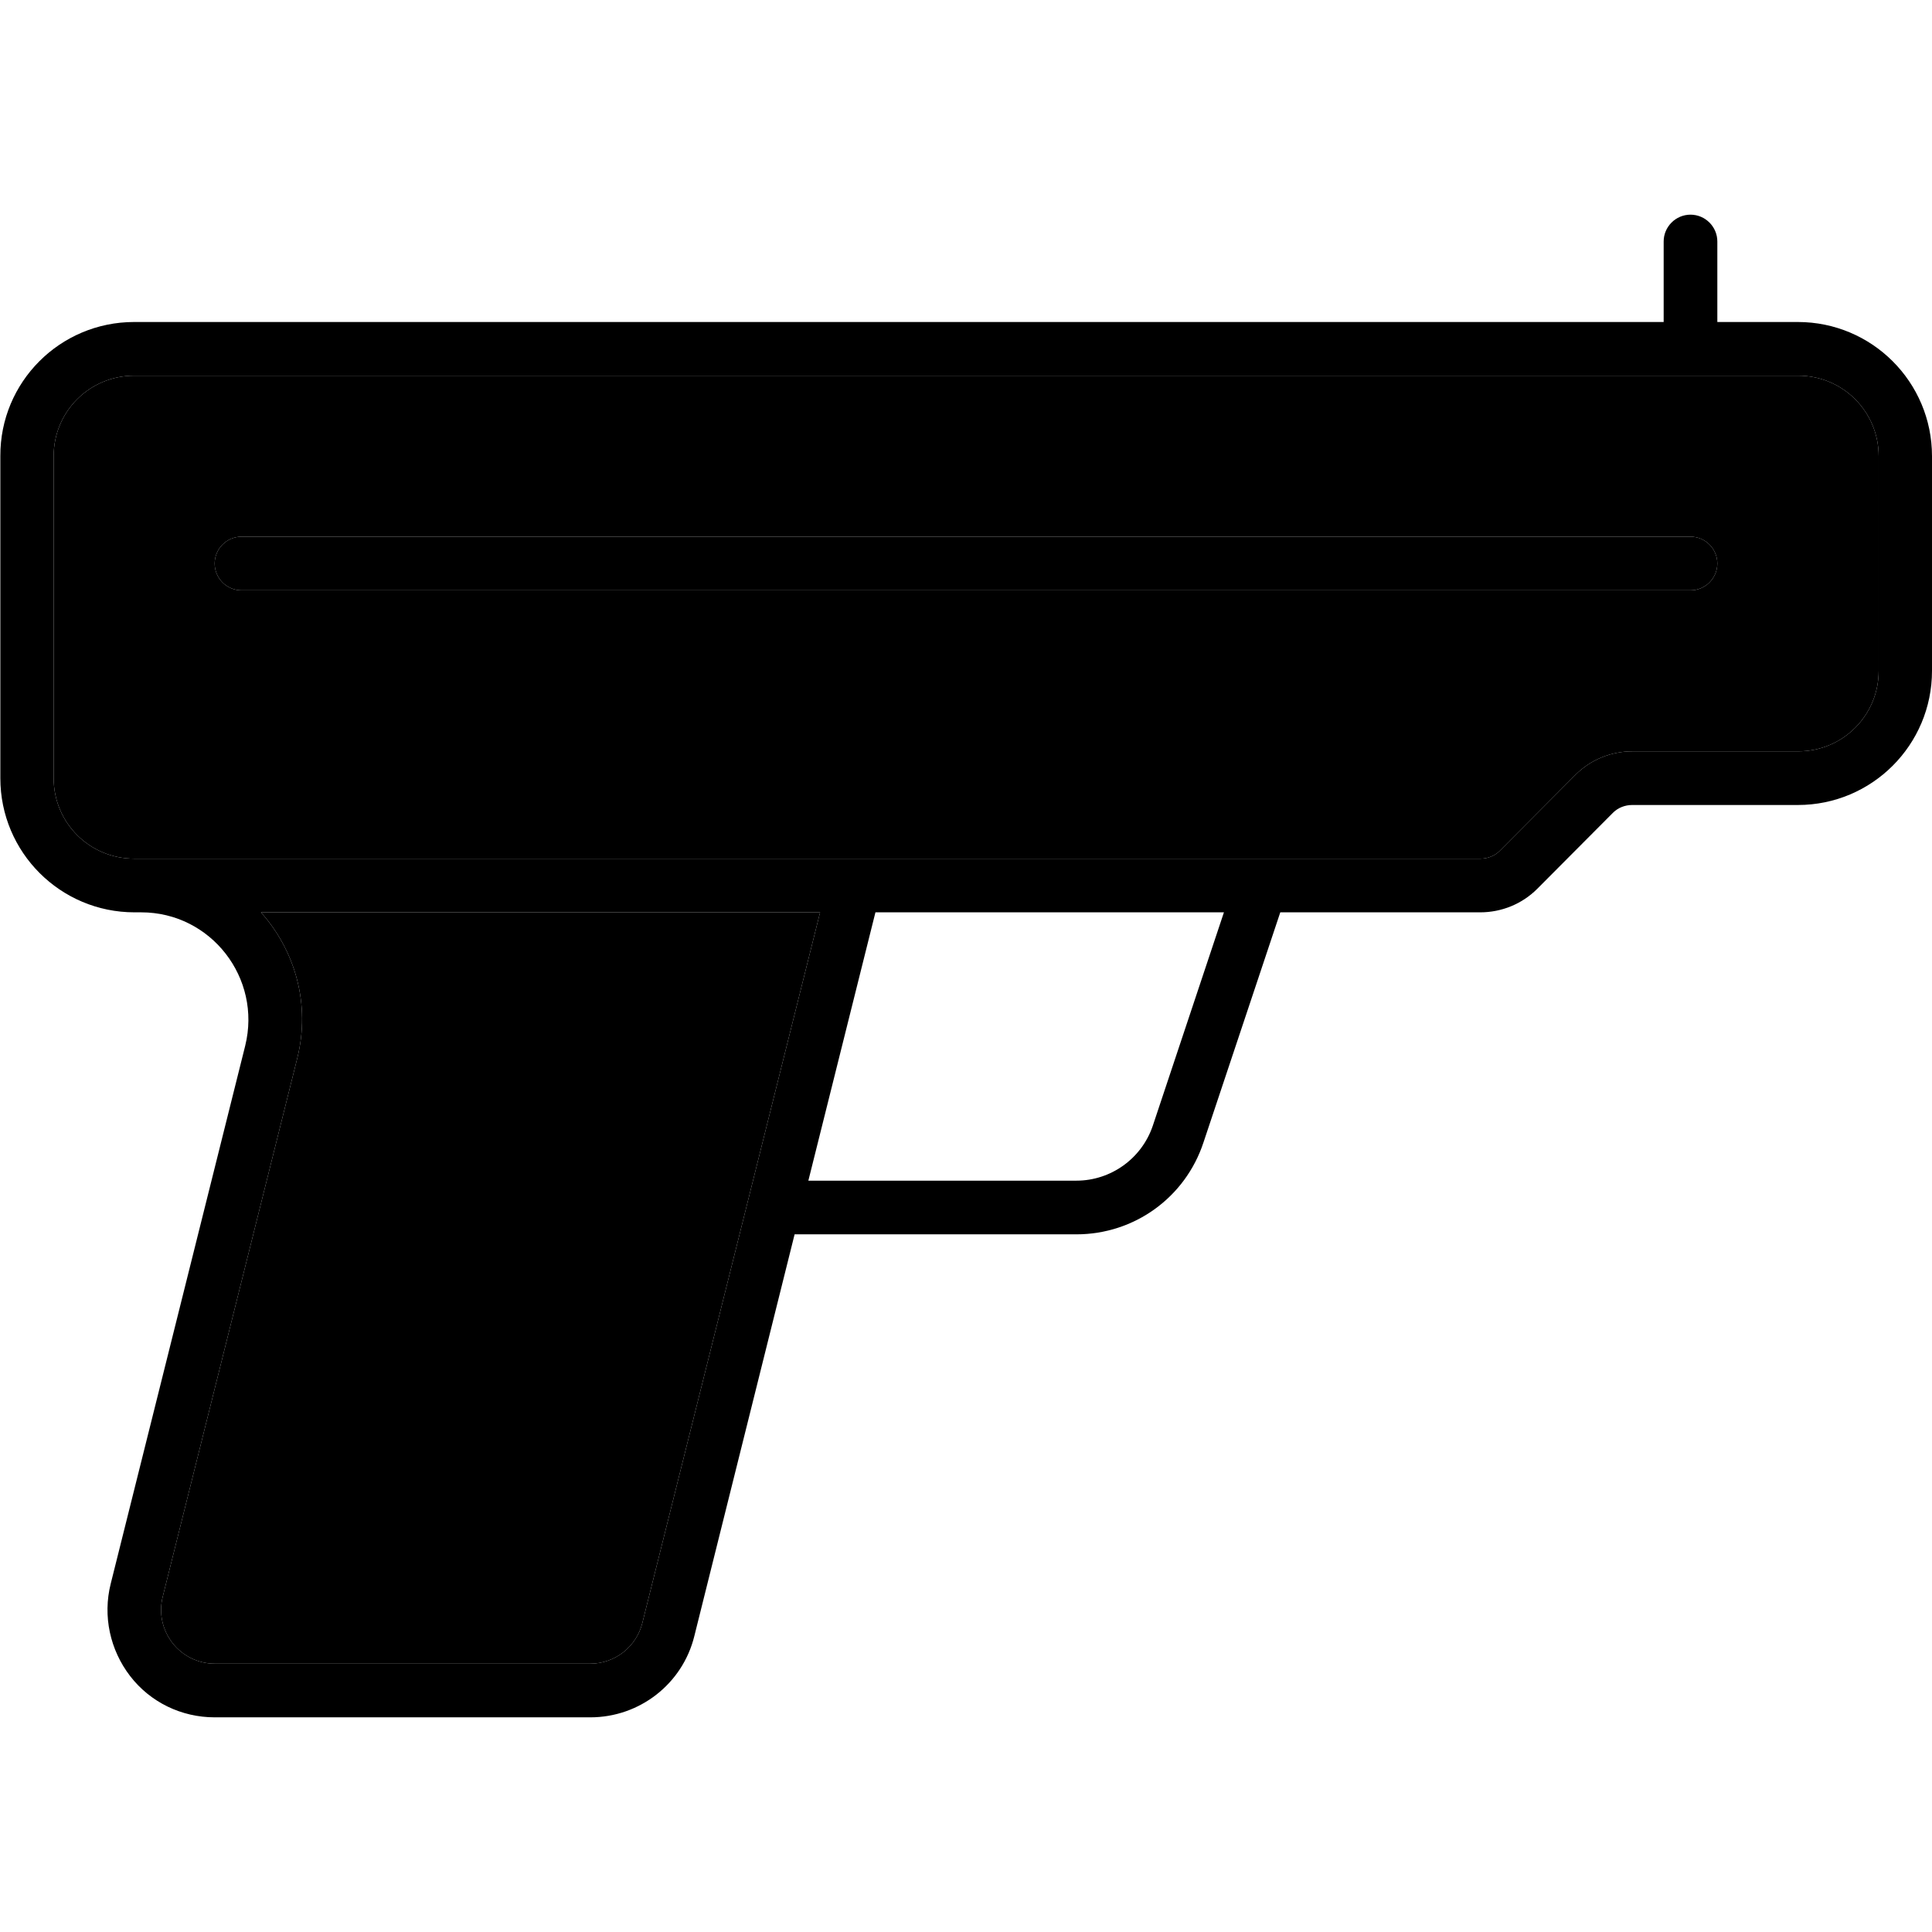 <svg xmlns="http://www.w3.org/2000/svg" width="24" height="24" viewBox="0 0 576 512"><path class="pr-icon-duotone-secondary" d="M16 104l0 96c0 13.3 10.7 24 24 24l401.4 0c2.1 0 4.2-.8 5.7-2.3L469.7 199c4.5-4.5 10.6-7 17-7l49.4 0c13.3 0 24-10.7 24-24l0-64c0-13.3-10.7-24-24-24l-32 0L40 80c-13.3 0-24 10.7-24 24zM48.5 444.1c-1.2 4.8-.1 9.8 2.9 13.7s7.7 6.2 12.6 6.2l112 0c7.3 0 13.7-5 15.5-12.1l53-211.9L77.8 240c10.1 11.3 14.9 27.3 10.8 43.6L48.5 444.1zM64 136c0-4.4 3.6-8 8-8l432 0c4.4 0 8 3.6 8 8s-3.6 8-8 8L72 144c-4.4 0-8-3.6-8-8z"/><path class="pr-icon-duotone-primary" d="M504 32c4.4 0 8 3.6 8 8l0 24 24 0c22.1 0 40 17.9 40 40l0 64c0 22.1-17.9 40-40 40l-49.4 0c-2.1 0-4.2 .8-5.7 2.3L458.3 233c-4.5 4.5-10.6 7-17 7l-59.6 0-22.9 68.6C353.4 325 338.2 336 320.9 336l-84 0L207 455.8C203.5 470 190.7 480 176 480L64 480c-9.9 0-19.2-4.5-25.2-12.3s-8.2-17.9-5.8-27.5L73.1 279.8c5-20.2-10.2-39.8-31-39.8l-2 0c-22.1 0-40-17.9-40-40l0-96C0 81.9 17.9 64 40 64l456 0 0-24c0-4.4 3.6-8 8-8zM320.9 320c10.3 0 19.5-6.6 22.8-16.4L364.9 240 261 240l-20 80 80 0zM77.8 240c10.1 11.3 14.9 27.3 10.8 43.6L48.5 444.1c-1.2 4.8-.1 9.8 2.9 13.7s7.7 6.2 12.6 6.2l112 0c7.3 0 13.7-5 15.5-12.1l53-211.9L77.8 240zM40 80c-13.3 0-24 10.7-24 24l0 96c0 13.3 10.7 24 24 24l401.4 0c2.1 0 4.2-.8 5.7-2.3L469.7 199c4.5-4.5 10.6-7 17-7l49.4 0c13.3 0 24-10.7 24-24l0-64c0-13.3-10.7-24-24-24l-32 0L40 80zm32 48l432 0c4.4 0 8 3.6 8 8s-3.6 8-8 8L72 144c-4.4 0-8-3.6-8-8s3.6-8 8-8z"/></svg>